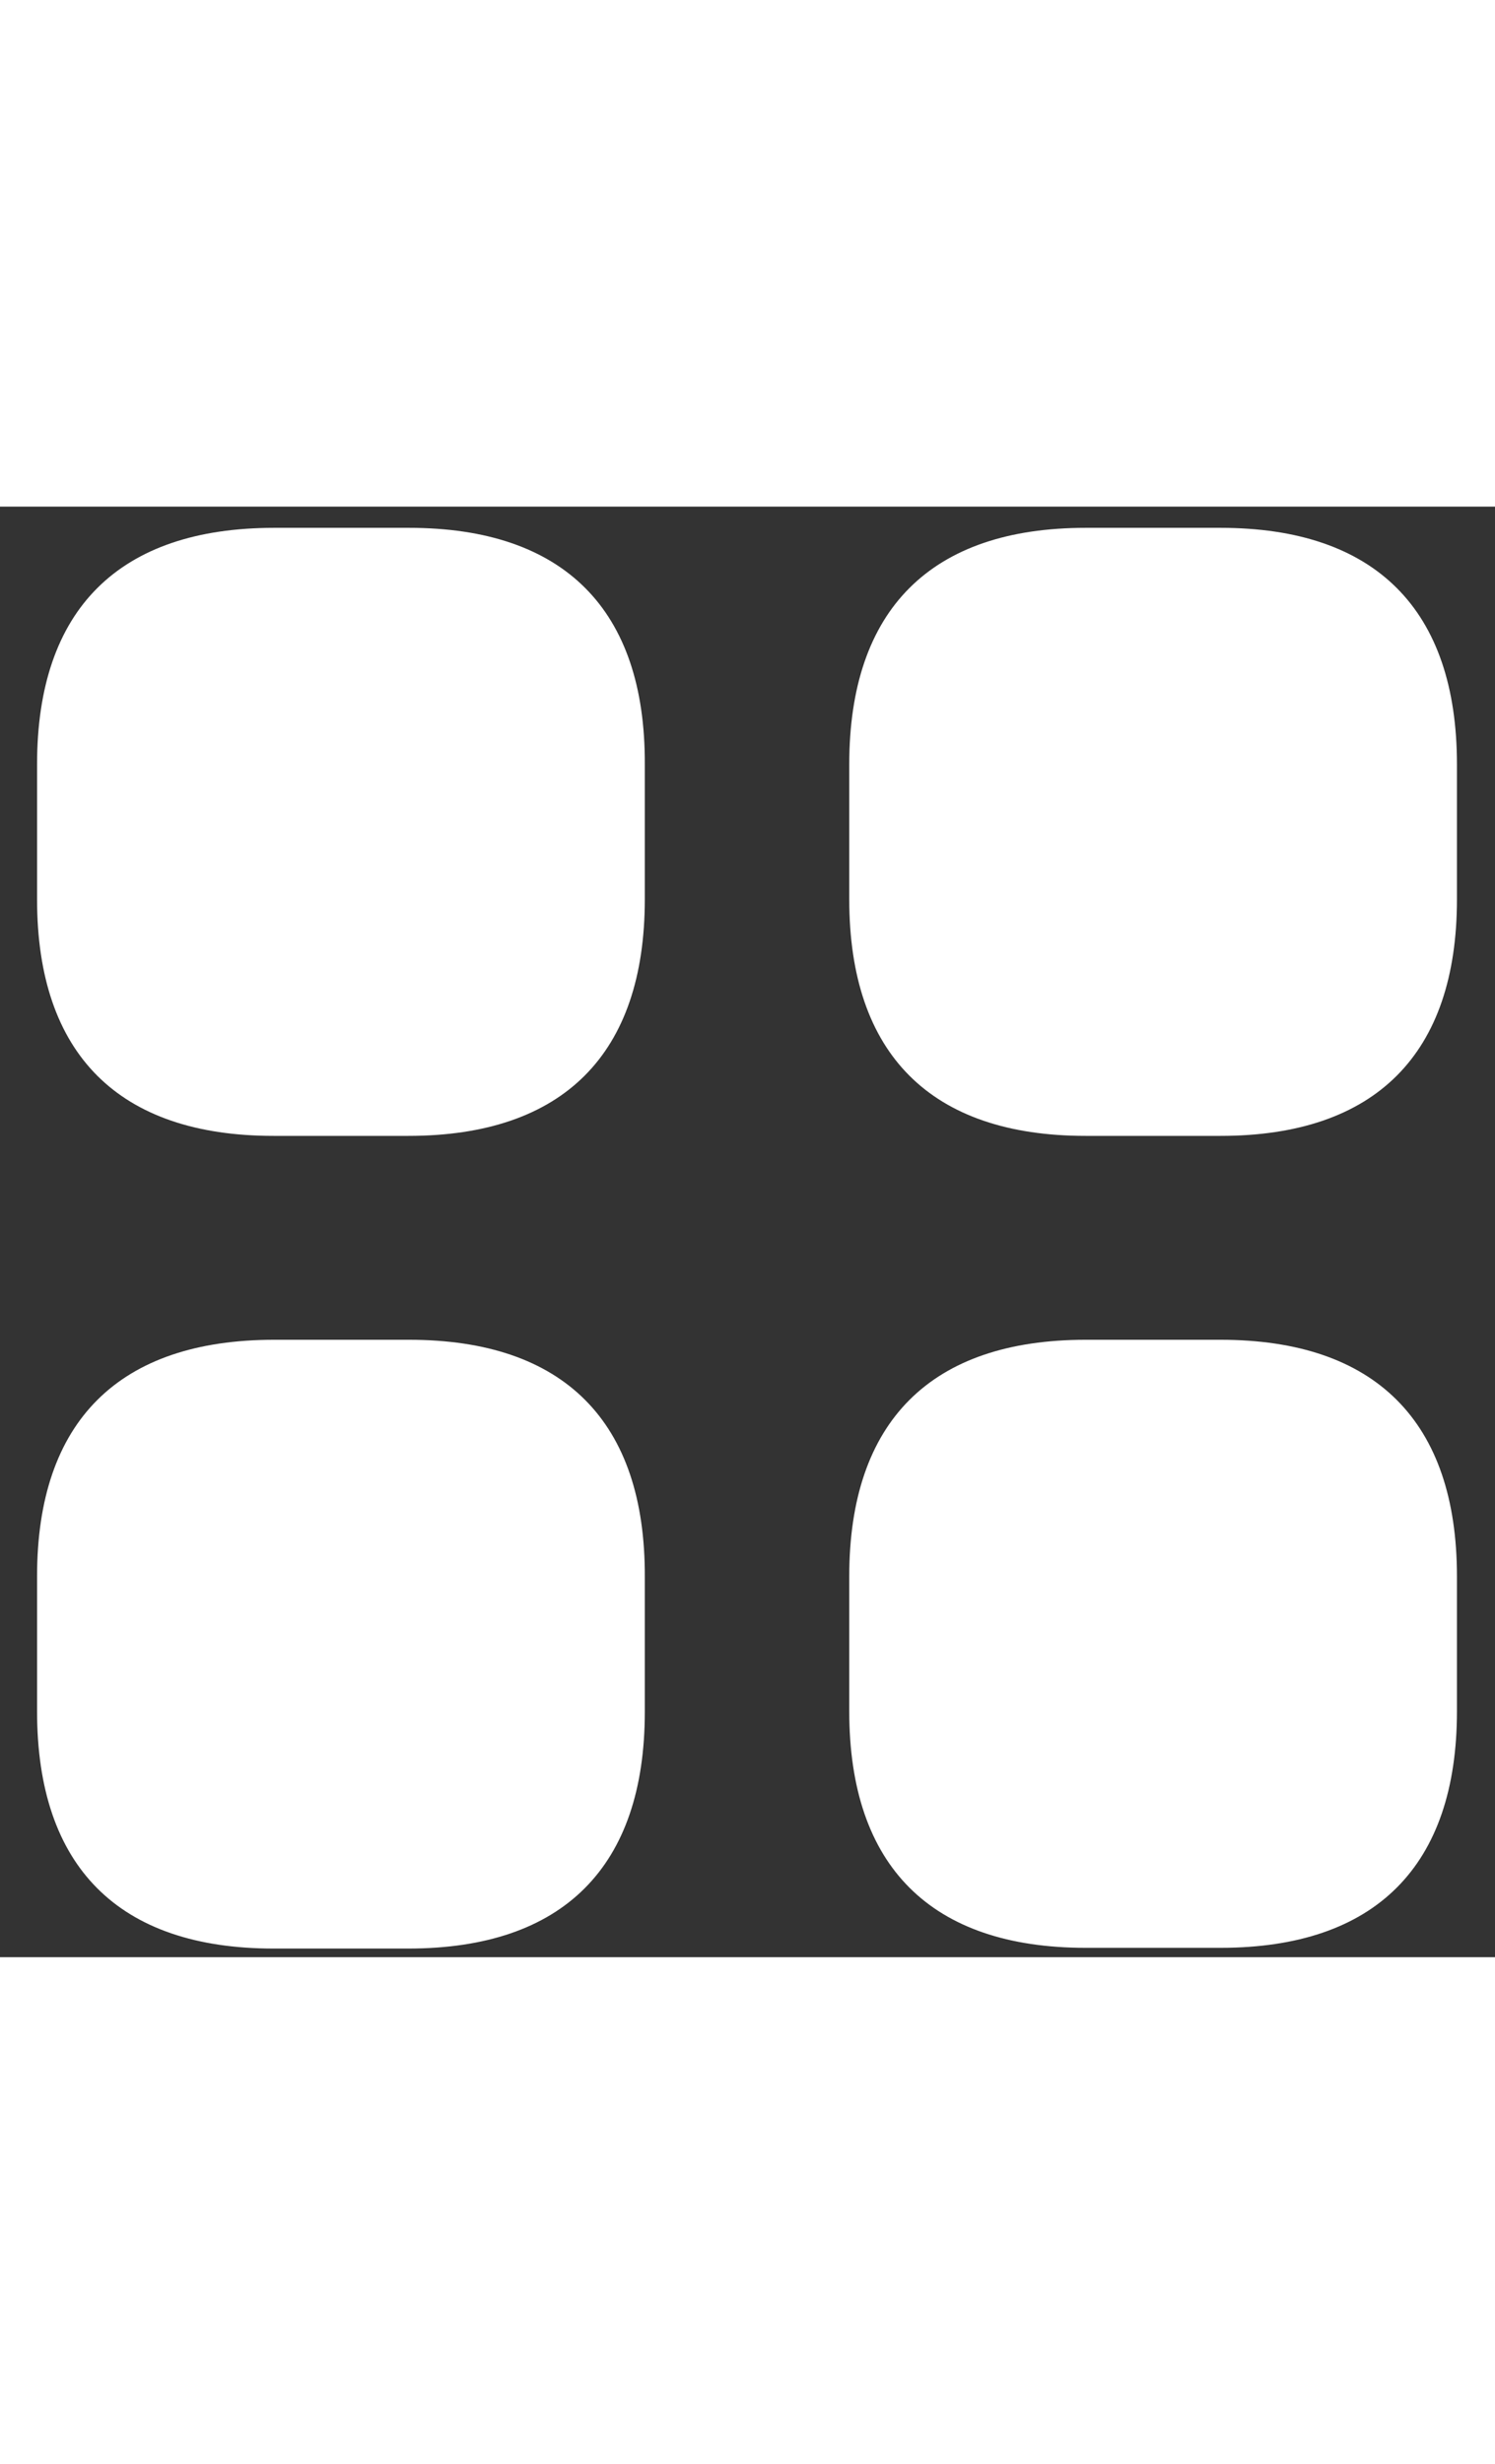 <svg width="17" height="28" viewBox="0 0 33 32" fill="none"
    xmlns="http://www.w3.org/2000/svg">
    <rect x="0" y="0" width="33" height="32" fill="#333333" stroke="none"/>
    <path fill-rule="evenodd" clip-rule="evenodd"
        d="M6.052 0.468H9.03C12.446 0.468 14.248 2.27 14.233 5.686V8.664C14.233 12.08 12.431 13.882 9.014 13.882H6.037C2.621 13.882 0.818 12.08 0.818 8.664V5.686C0.818 2.27 2.621 0.468 6.052 0.468ZM23.964 0.468H26.942C30.358 0.468 32.16 2.27 32.16 5.686V8.664C32.16 12.08 30.358 13.882 26.942 13.882H23.964C20.548 13.882 18.746 12.08 18.746 8.664V5.686C18.746 2.27 20.548 0.468 23.964 0.468ZM26.942 18.38H23.964C20.548 18.38 18.746 20.182 18.746 23.598V26.576C18.746 29.992 20.548 31.794 23.964 31.794H26.942C30.358 31.794 32.16 29.992 32.16 26.576V23.598C32.16 20.182 30.358 18.38 26.942 18.38ZM6.052 18.38H9.03C12.446 18.38 14.248 20.182 14.233 23.614V26.591C14.233 30.008 12.43 31.81 9.014 31.81H6.037C2.62 31.81 0.818 30.008 0.818 26.576V23.598C0.818 20.182 2.62 18.38 6.052 18.38Z"
        fill="white" />
</svg>
